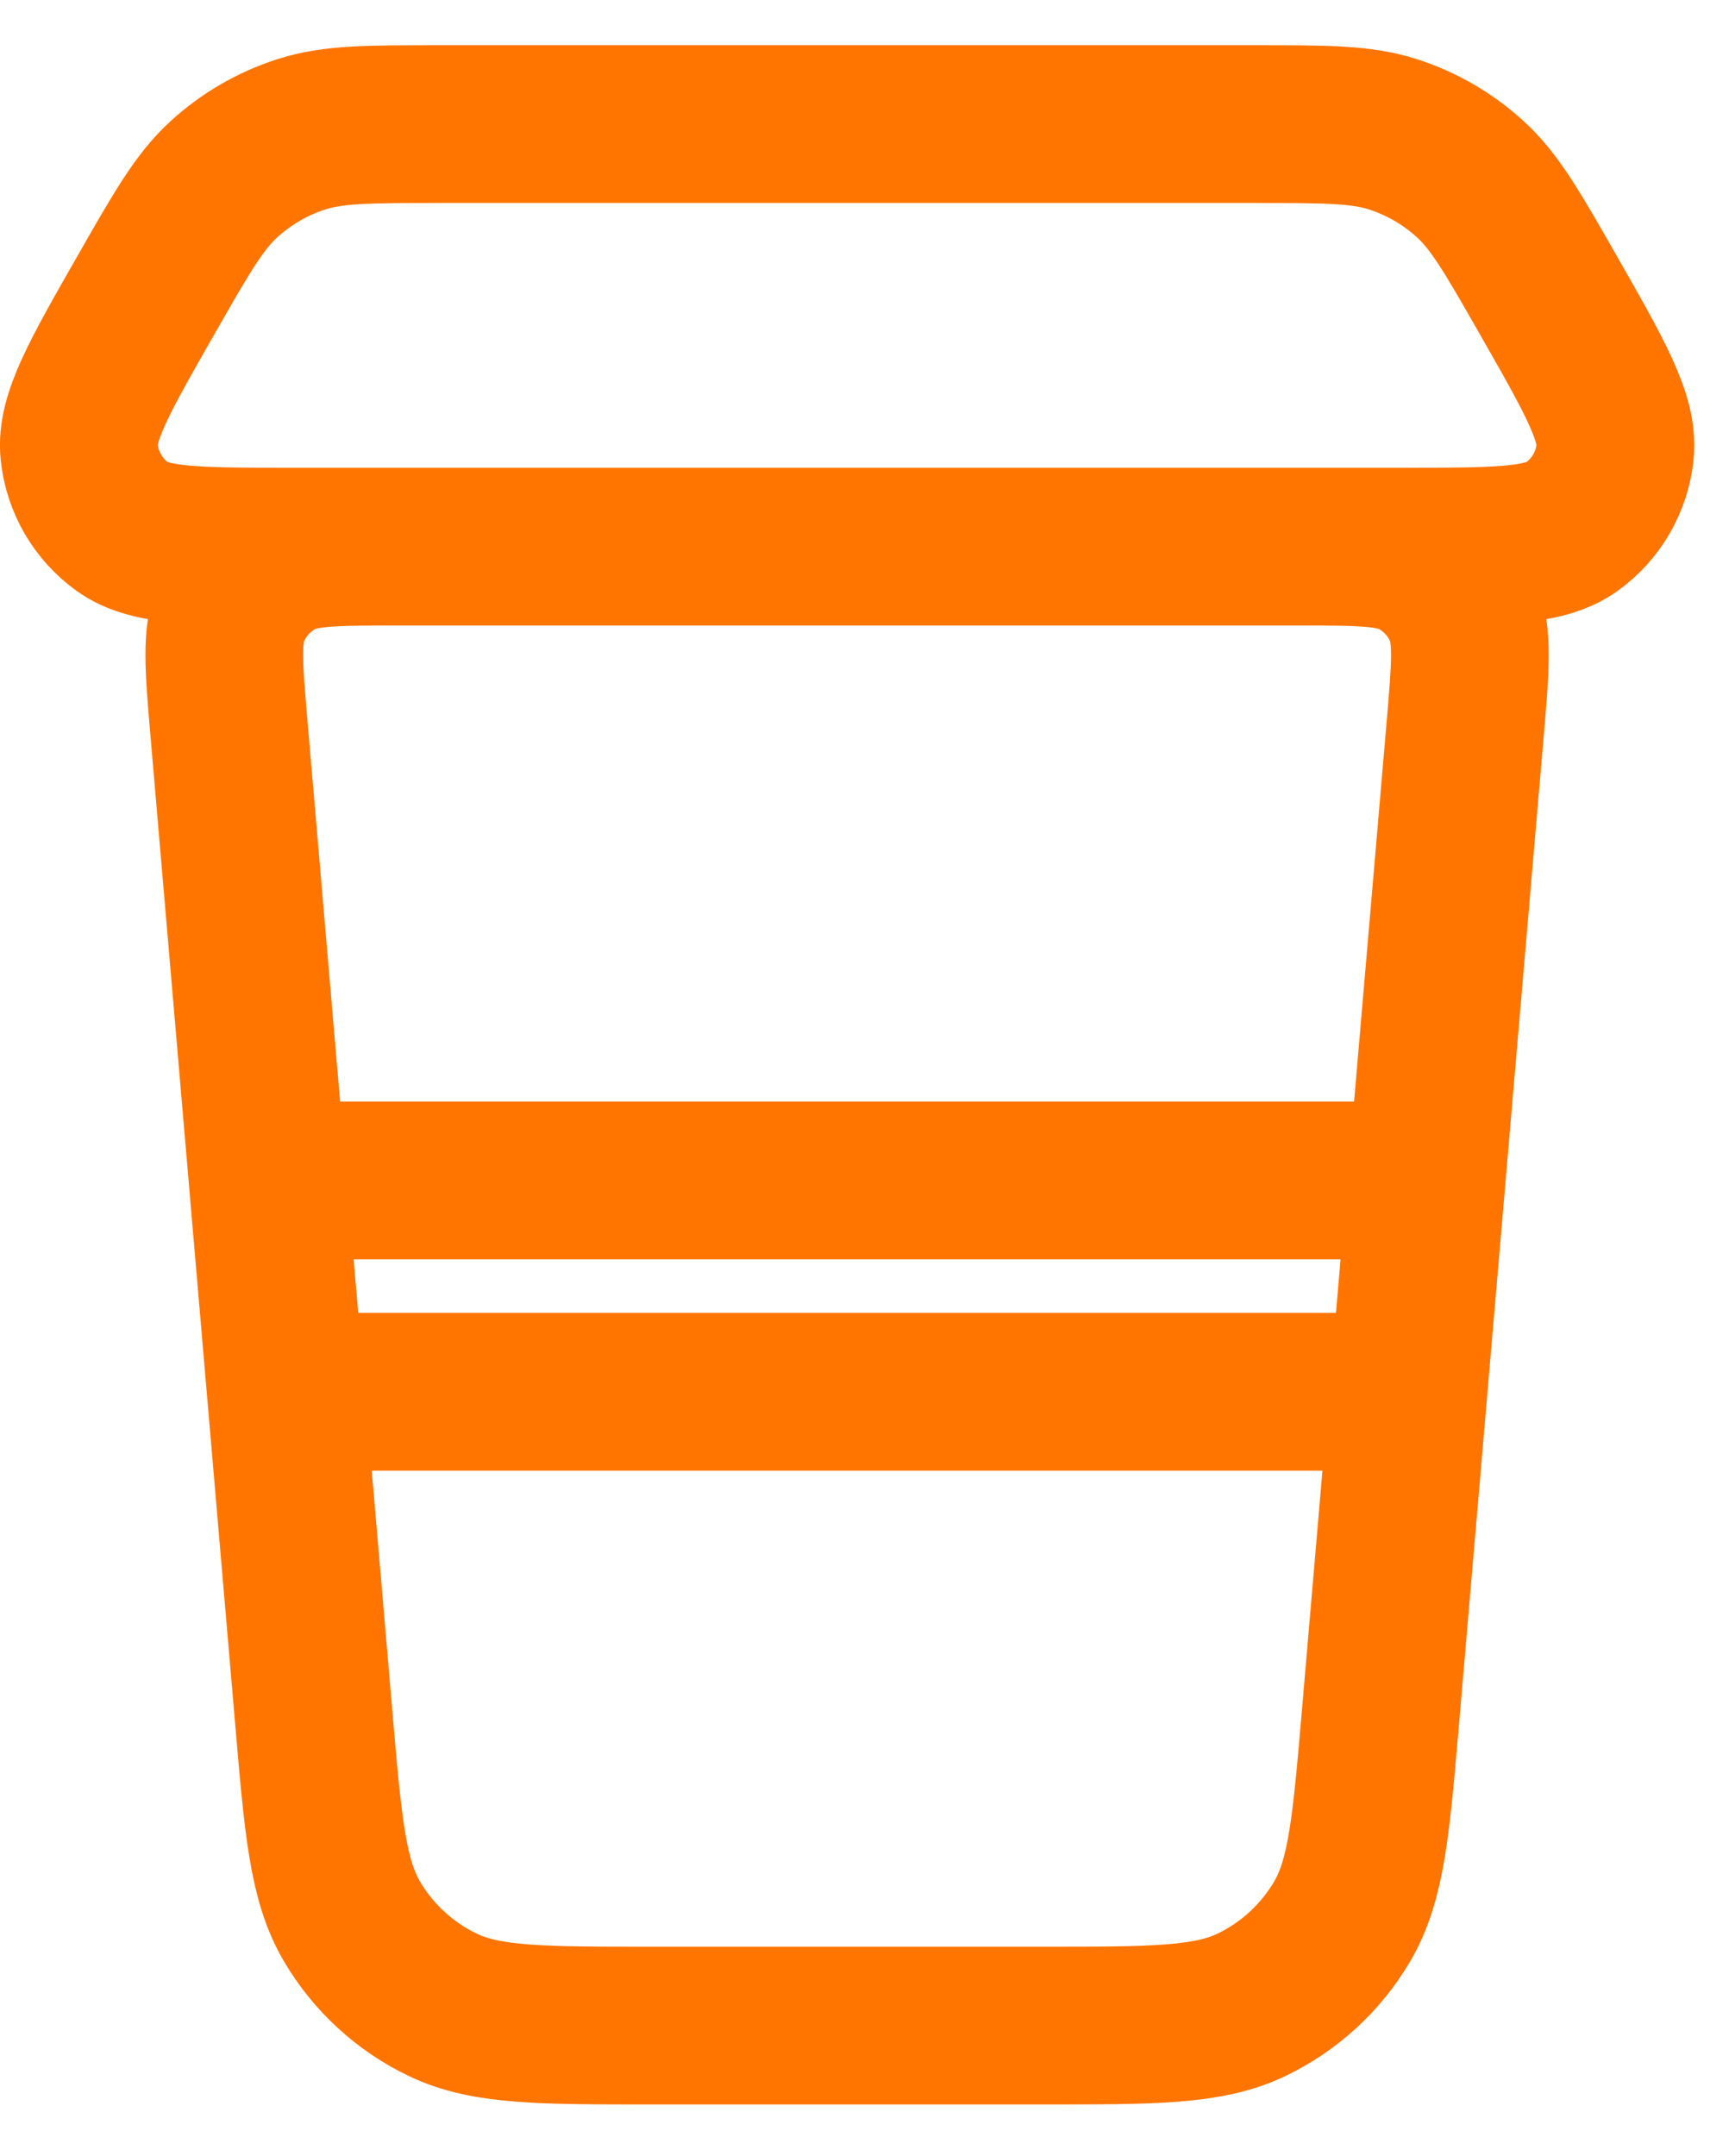 <svg width="33" height="41" viewBox="0 0 33 41" fill="none" xmlns="http://www.w3.org/2000/svg">
<path d="M5.436 26.466H26.787M5.092 22.448H27.132M27.866 13.884L26.258 32.64C26.08 34.714 25.991 35.751 25.53 36.536C25.124 37.227 24.522 37.781 23.798 38.127C22.977 38.519 21.936 38.519 19.854 38.519H12.371C10.289 38.519 9.247 38.519 8.426 38.127C7.702 37.781 7.099 37.227 6.693 36.536C6.232 35.751 6.143 34.714 5.966 32.64L4.358 13.884C4.254 12.673 4.202 12.068 4.406 11.601C4.585 11.19 4.896 10.852 5.29 10.638C5.738 10.395 6.346 10.395 7.561 10.395H24.664C25.879 10.395 26.487 10.395 26.935 10.638C27.328 10.852 27.639 11.19 27.818 11.601C28.021 12.068 27.97 12.673 27.866 13.884ZM26.653 10.395H5.571C3.76 10.395 2.855 10.395 2.329 10.016C1.865 9.682 1.566 9.166 1.506 8.597C1.437 7.953 1.887 7.166 2.786 5.594C3.457 4.419 3.793 3.832 4.264 3.404C4.685 3.021 5.182 2.732 5.723 2.557C6.329 2.36 7.005 2.36 8.358 2.36H23.867C25.22 2.36 25.896 2.36 26.502 2.557C27.043 2.732 27.54 3.021 27.961 3.404C28.432 3.832 28.768 4.419 29.439 5.594C30.337 7.166 30.787 7.953 30.719 8.597C30.659 9.166 30.36 9.682 29.896 10.016C29.37 10.395 28.464 10.395 26.653 10.395Z" stroke="#FF7500" stroke-width="3" stroke-linecap="round" stroke-linejoin="round"/>
</svg>
